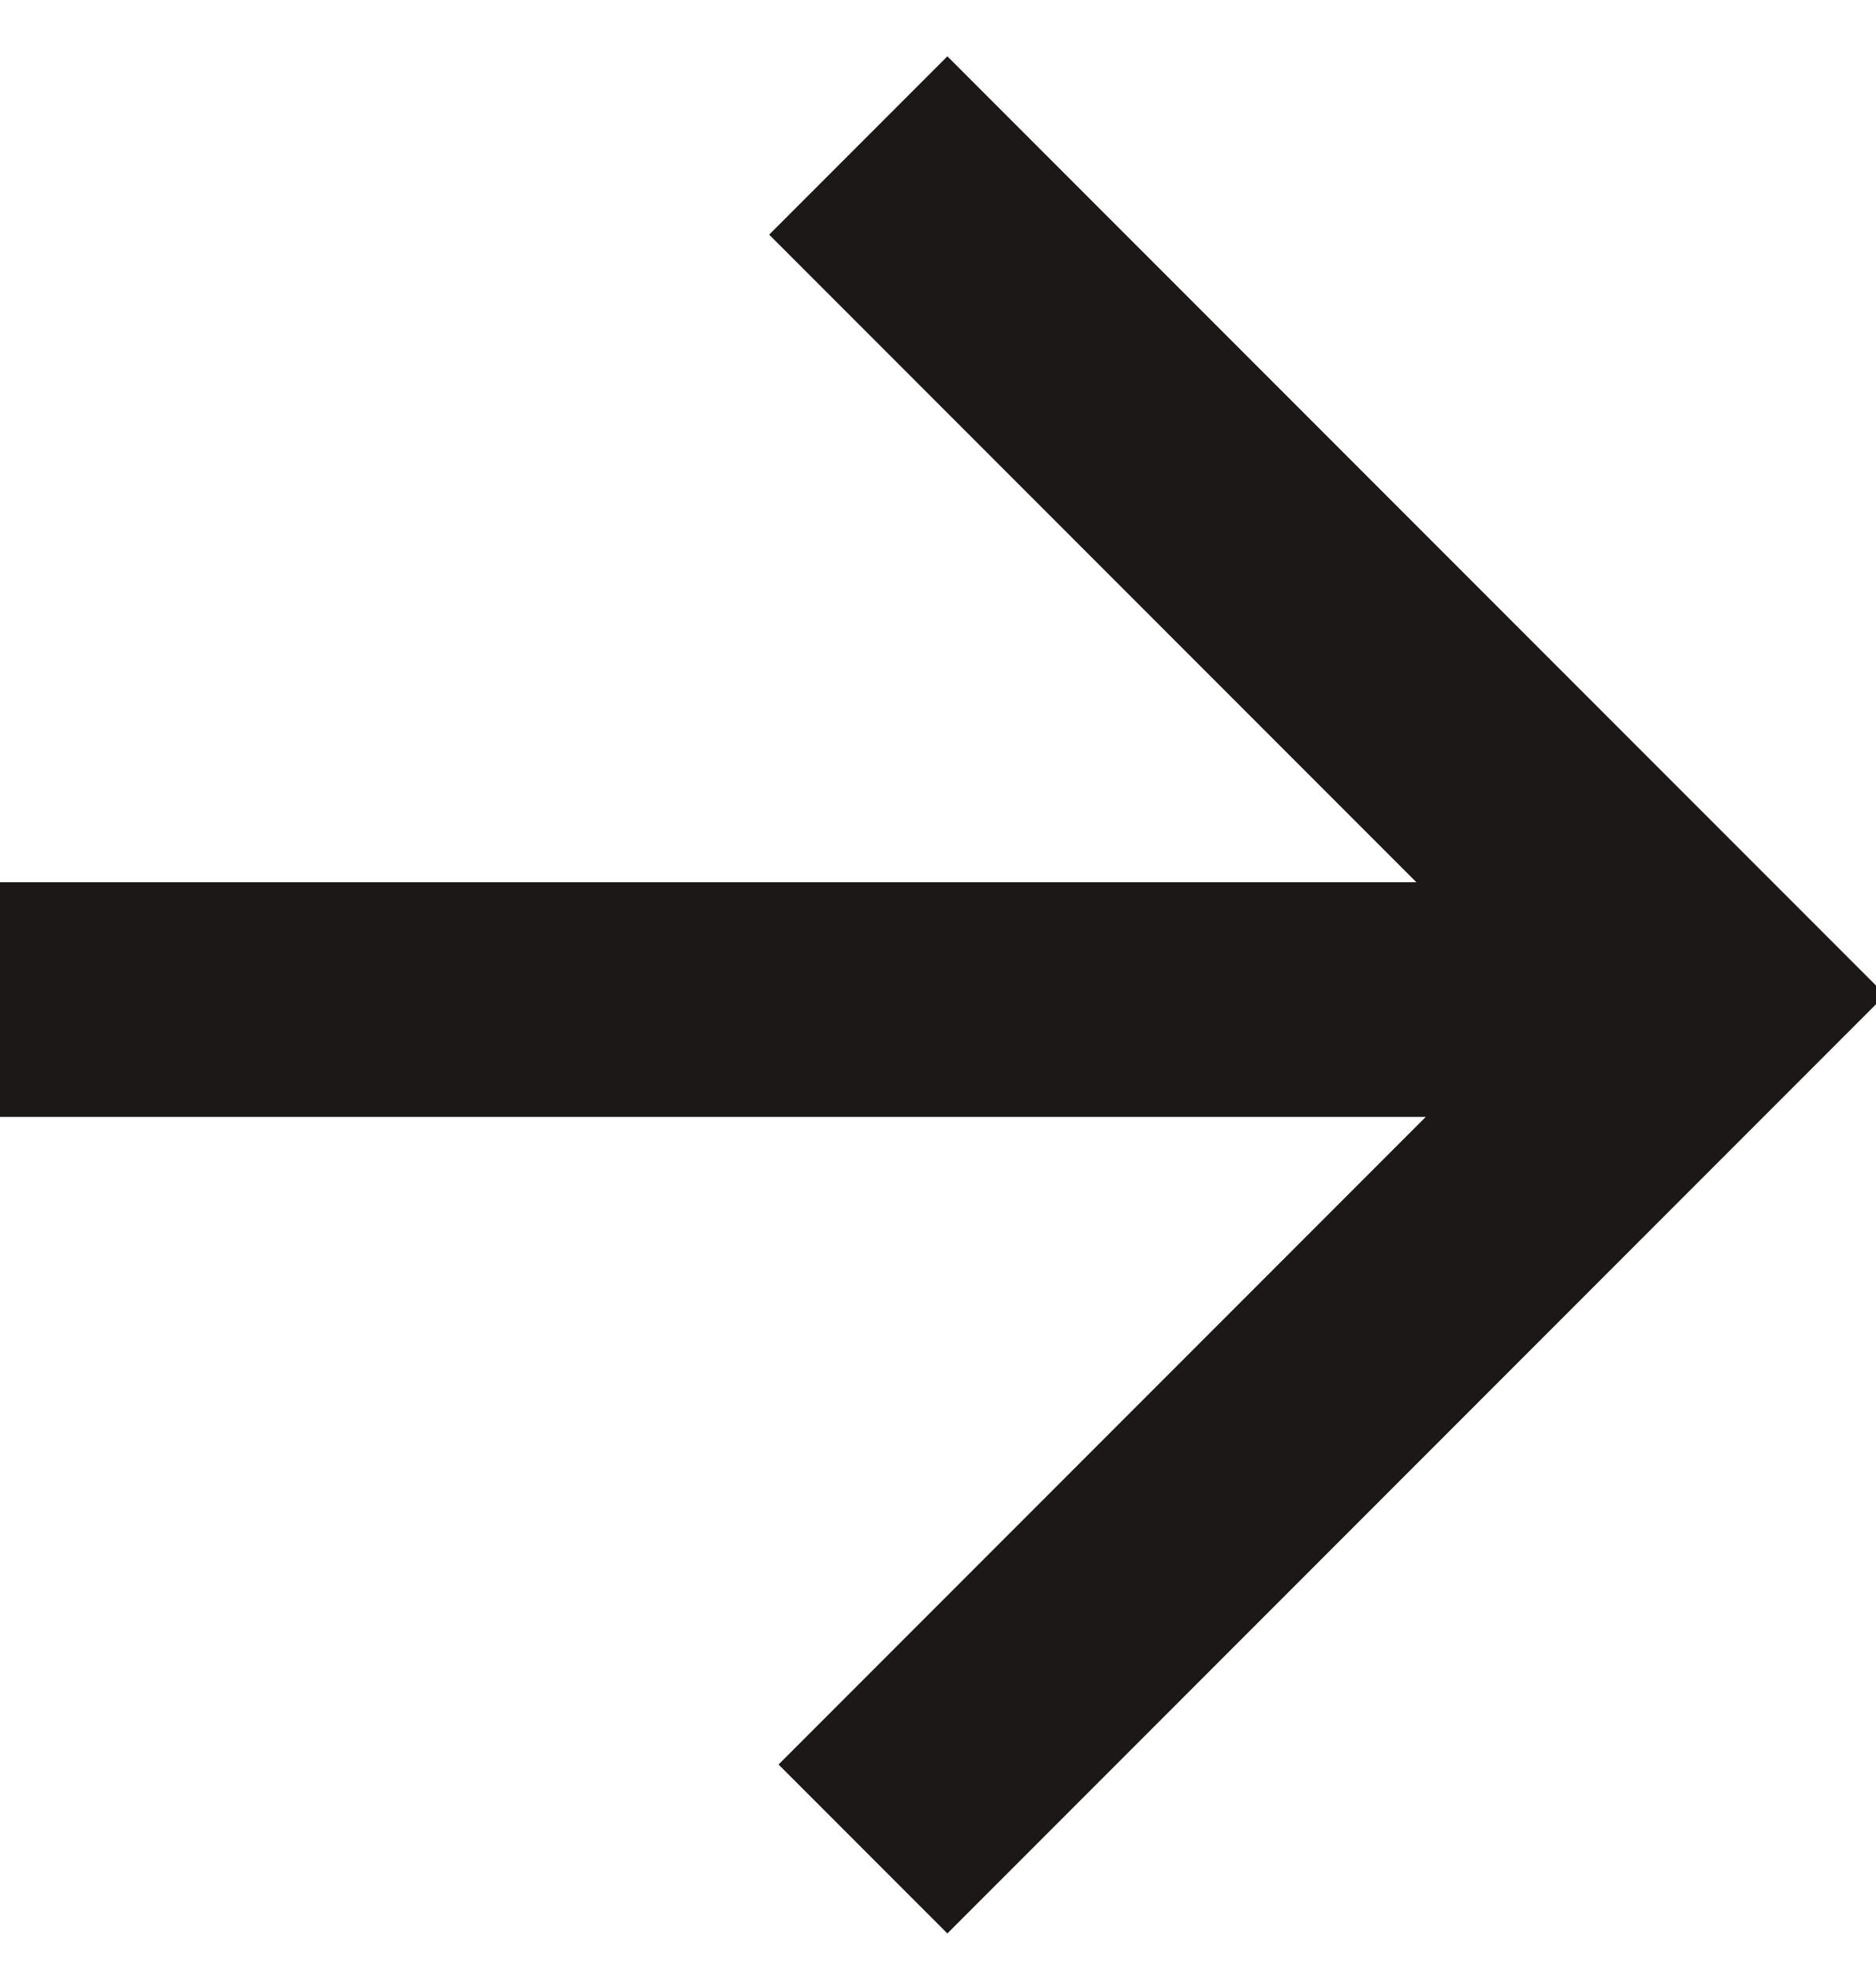 <?xml version="1.0" encoding="utf-8"?>
<!-- Generator: Adobe Illustrator 26.3.1, SVG Export Plug-In . SVG Version: 6.00 Build 0)  -->
<svg version="1.1" id="Layer_1" xmlns="http://www.w3.org/2000/svg" xmlns:xlink="http://www.w3.org/1999/xlink" x="0px" y="0px"
	 viewBox="0 0 20 21" style="enable-background:new 0 0 20 21;" xml:space="preserve">
<style type="text/css">
	.st0{fill:#1D1818;}
</style>
<path class="st0" d="M0,9.4v2.5h15.2l-6.9,6.9l1.8,1.8l10-10l-10-10L8.2,2.5l6.9,6.9H0z"/>
</svg>
